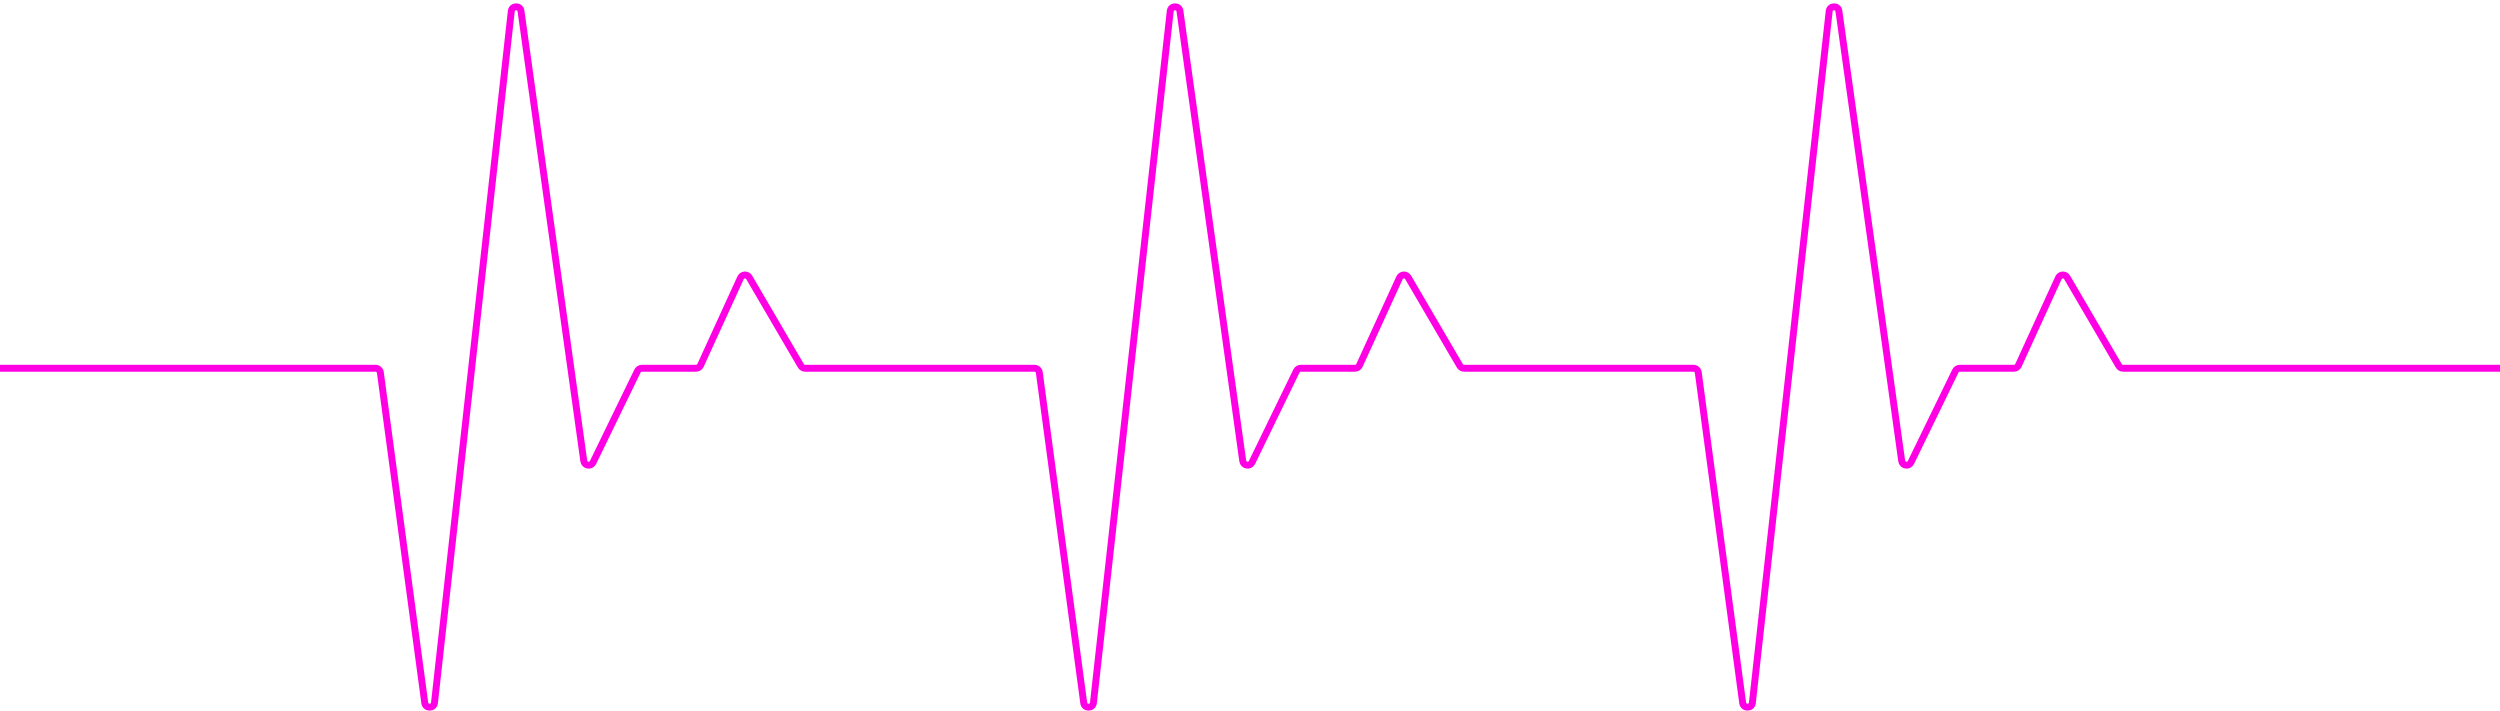 <svg width="724" height="206" viewBox="0 0 724 206" fill="none" xmlns="http://www.w3.org/2000/svg">
<path d="M-2.77758e-05 106.646H108.747C109.455 106.646 110.054 107.17 110.149 107.872L123.015 203.575C123.238 205.229 125.639 205.201 125.824 203.542L148.07 3.223C148.253 1.569 150.647 1.535 150.877 3.184L169.068 133.502C169.261 134.886 171.131 135.182 171.742 133.926L184.619 107.442C184.856 106.955 185.35 106.646 185.891 106.646H201.578C202.132 106.646 202.635 106.323 202.865 105.819L214.464 80.462C214.941 79.42 216.394 79.347 216.972 80.337L231.94 105.945C232.194 106.379 232.659 106.646 233.162 106.646H299.58C300.288 106.646 300.887 107.17 300.982 107.872L313.848 203.575C314.071 205.229 316.472 205.201 316.657 203.542L338.903 3.223C339.086 1.569 341.48 1.535 341.71 3.184L359.901 133.502C360.094 134.886 361.964 135.182 362.575 133.926L375.452 107.442C375.689 106.955 376.183 106.646 376.724 106.646H392.411C392.965 106.646 393.468 106.323 393.698 105.819L405.297 80.462C405.774 79.42 407.227 79.347 407.805 80.337L422.773 105.945C423.027 106.379 423.492 106.646 423.995 106.646H490.413C491.121 106.646 491.72 107.17 491.815 107.872L504.681 203.575C504.904 205.229 507.305 205.201 507.49 203.542L529.736 3.223C529.919 1.569 532.313 1.535 532.543 3.184L550.734 133.502C550.927 134.886 552.797 135.182 553.408 133.926L566.285 107.442C566.522 106.955 567.016 106.646 567.557 106.646H583.244C583.798 106.646 584.301 106.323 584.531 105.819L596.13 80.462C596.607 79.42 598.06 79.347 598.638 80.337L613.606 105.945C613.86 106.379 614.325 106.646 614.828 106.646H724" stroke="#FF00E5" stroke-width="2"/>
</svg>
